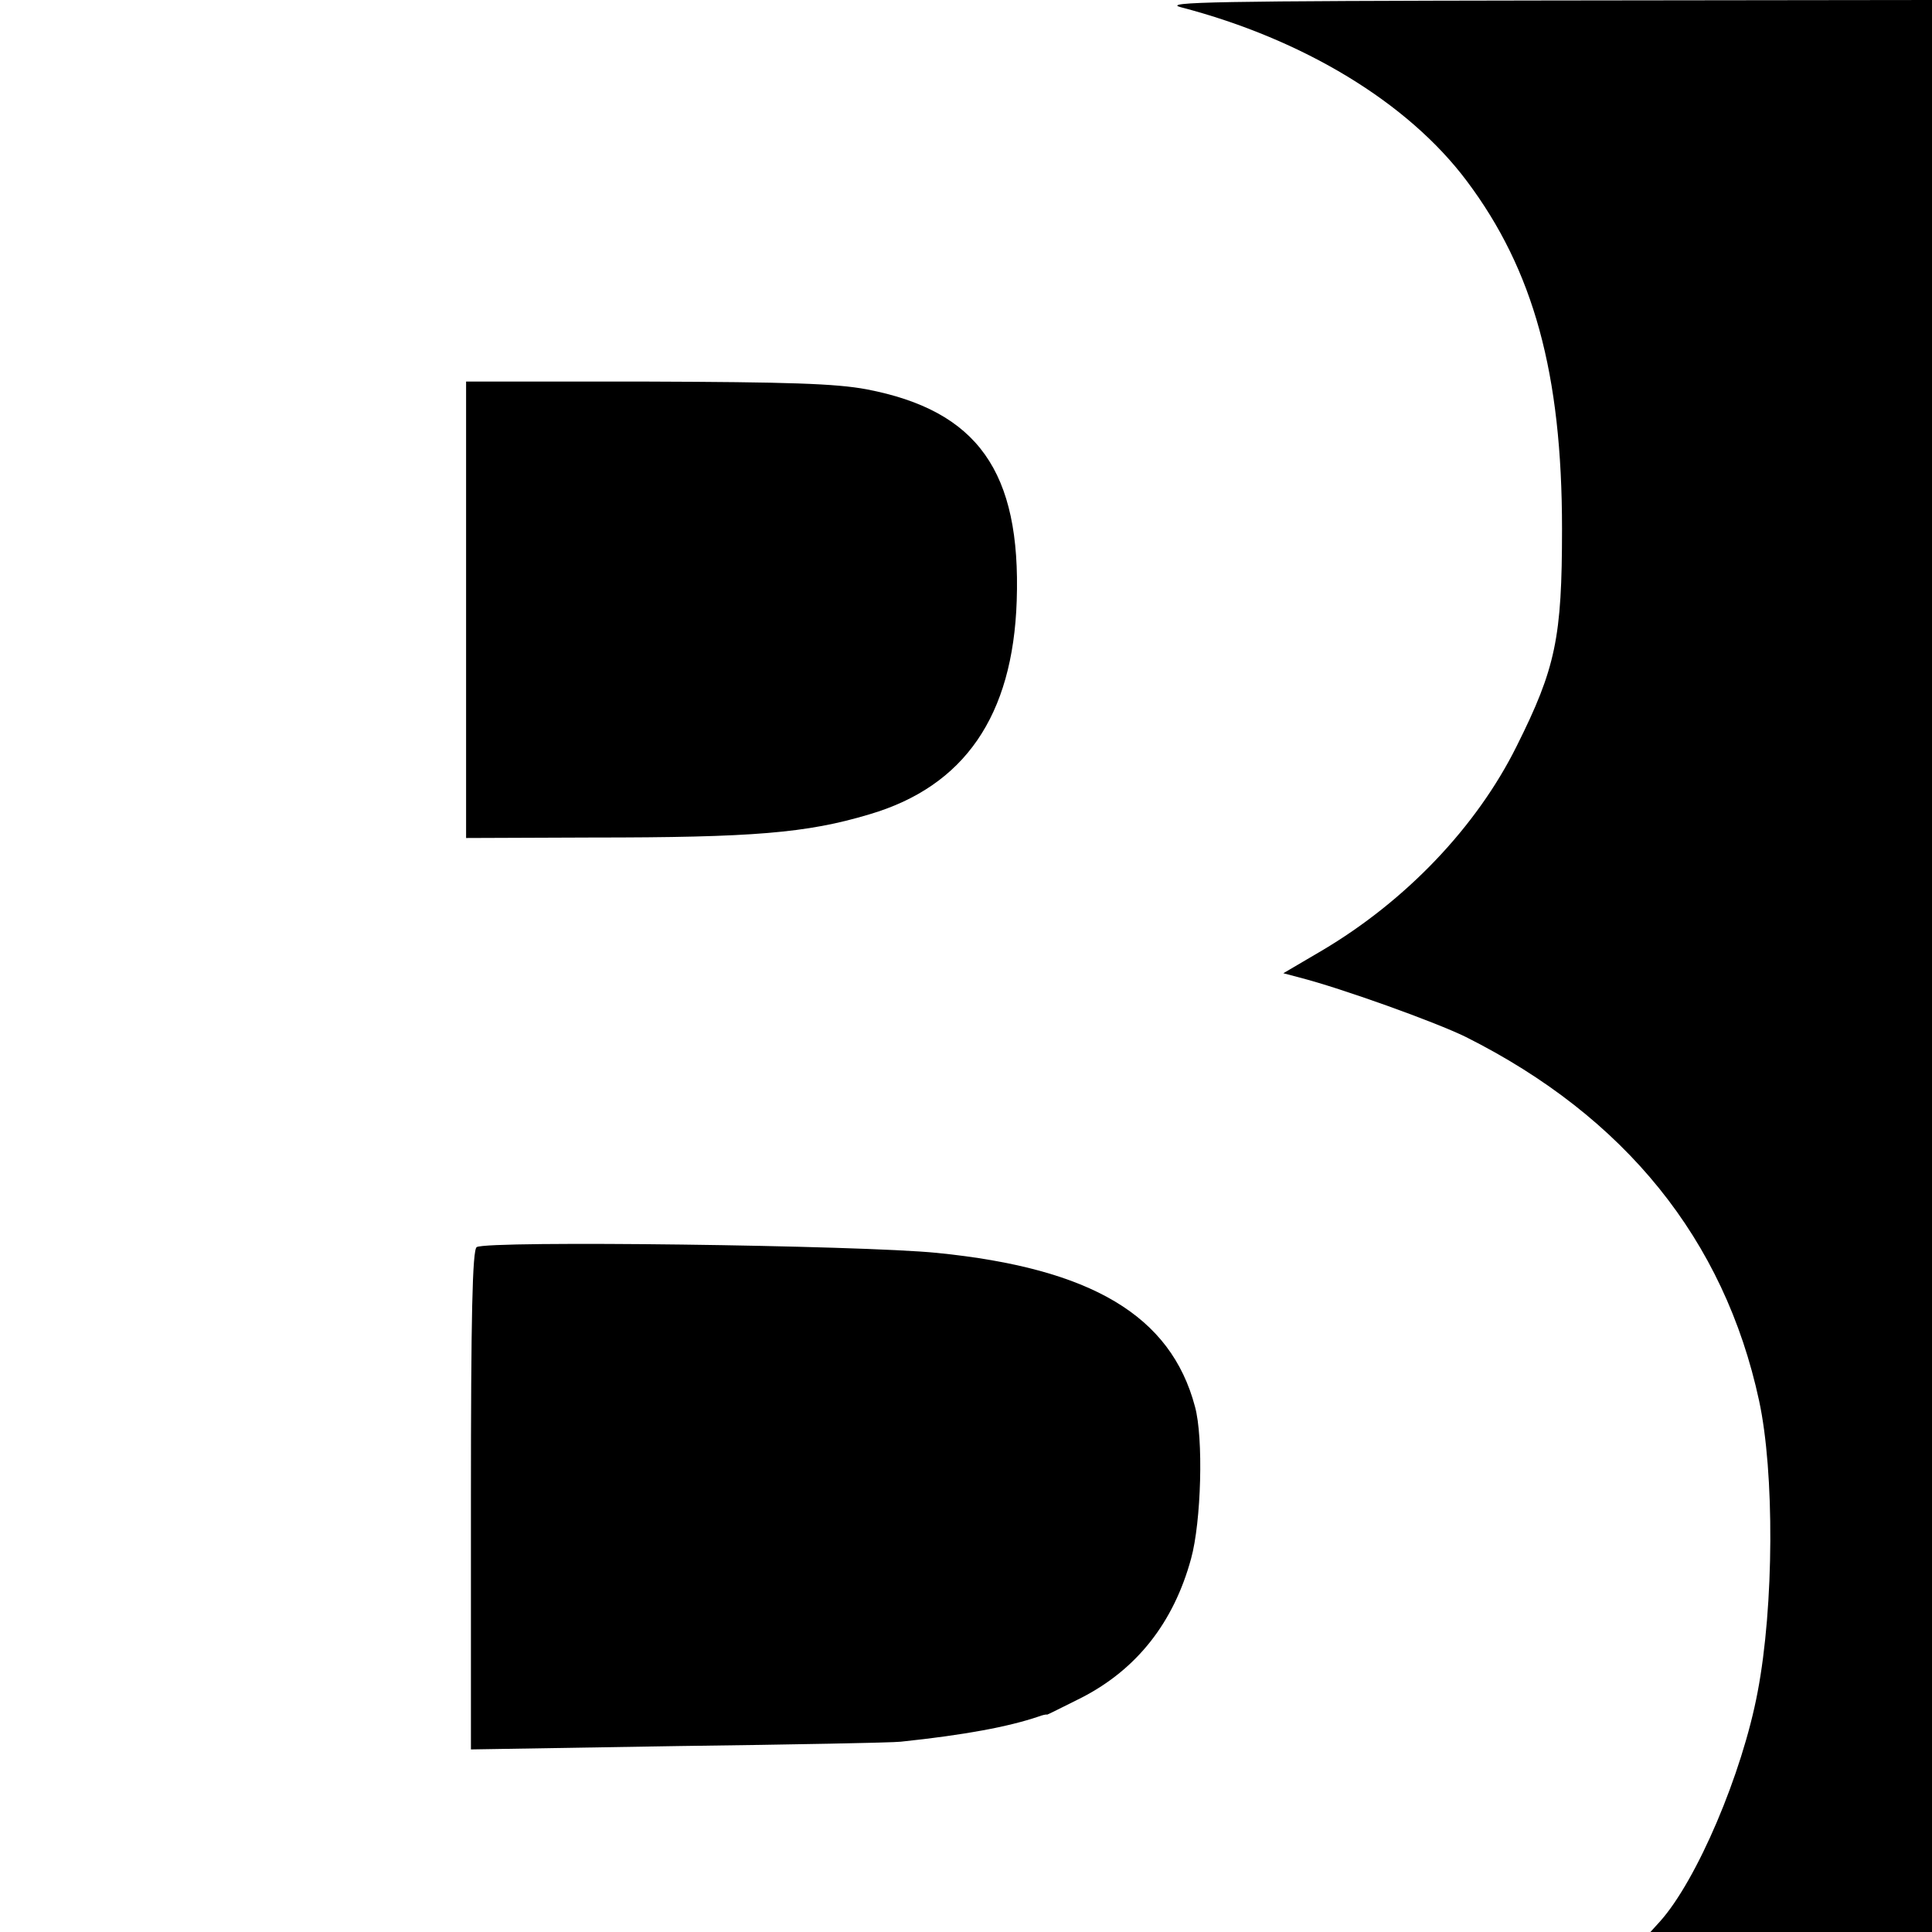 <svg version="1" xmlns="http://www.w3.org/2000/svg" width="533.333" height="533.333" viewBox="0 0 400 400"><path d="M244.5 1.5c25.3 6.6 47 19.7 59.2 36 13.8 18.4 19.7 39.8 19.7 72 0 22.5-1.3 28.8-9.4 45-8.3 16.7-22.9 32-40.3 42.3l-8 4.7 3.4.9c8.6 2.2 28.1 9.2 34.4 12.3 32.9 16.5 53.5 41.9 60.7 75.3 3.2 14.8 3.1 42.5-.3 60.3-3.2 17-12.6 39-20.2 47.5l-2 2.2H400V0l-80.2.1c-67.7.1-79.5.3-75.3 1.4zM96.5 126.2v47.3l26-.1c33.4 0 44.5-.9 57.5-4.8 19.7-5.8 29.7-20.4 30.5-44.2.9-26.8-8.1-39.4-31.1-43.8-6.4-1.2-16.3-1.5-45.5-1.6H96.5v47.2zM98.7 258.2c-.9.5-1.2 14.4-1.2 52.3v51.7l43-.7c23.6-.3 44.4-.7 46-.9 13.3-1.4 22.3-3.1 28.5-5.2.8-.3 1.6-.5 1.8-.4.1 0 3.3-1.6 7.1-3.5 11.5-5.9 19.1-15.6 22.7-28.8 2.1-7.6 2.6-25 .8-31.5-5-18.8-21.4-28.6-53.4-31.8-15.8-1.6-93.1-2.6-95.3-1.2z"/></svg>